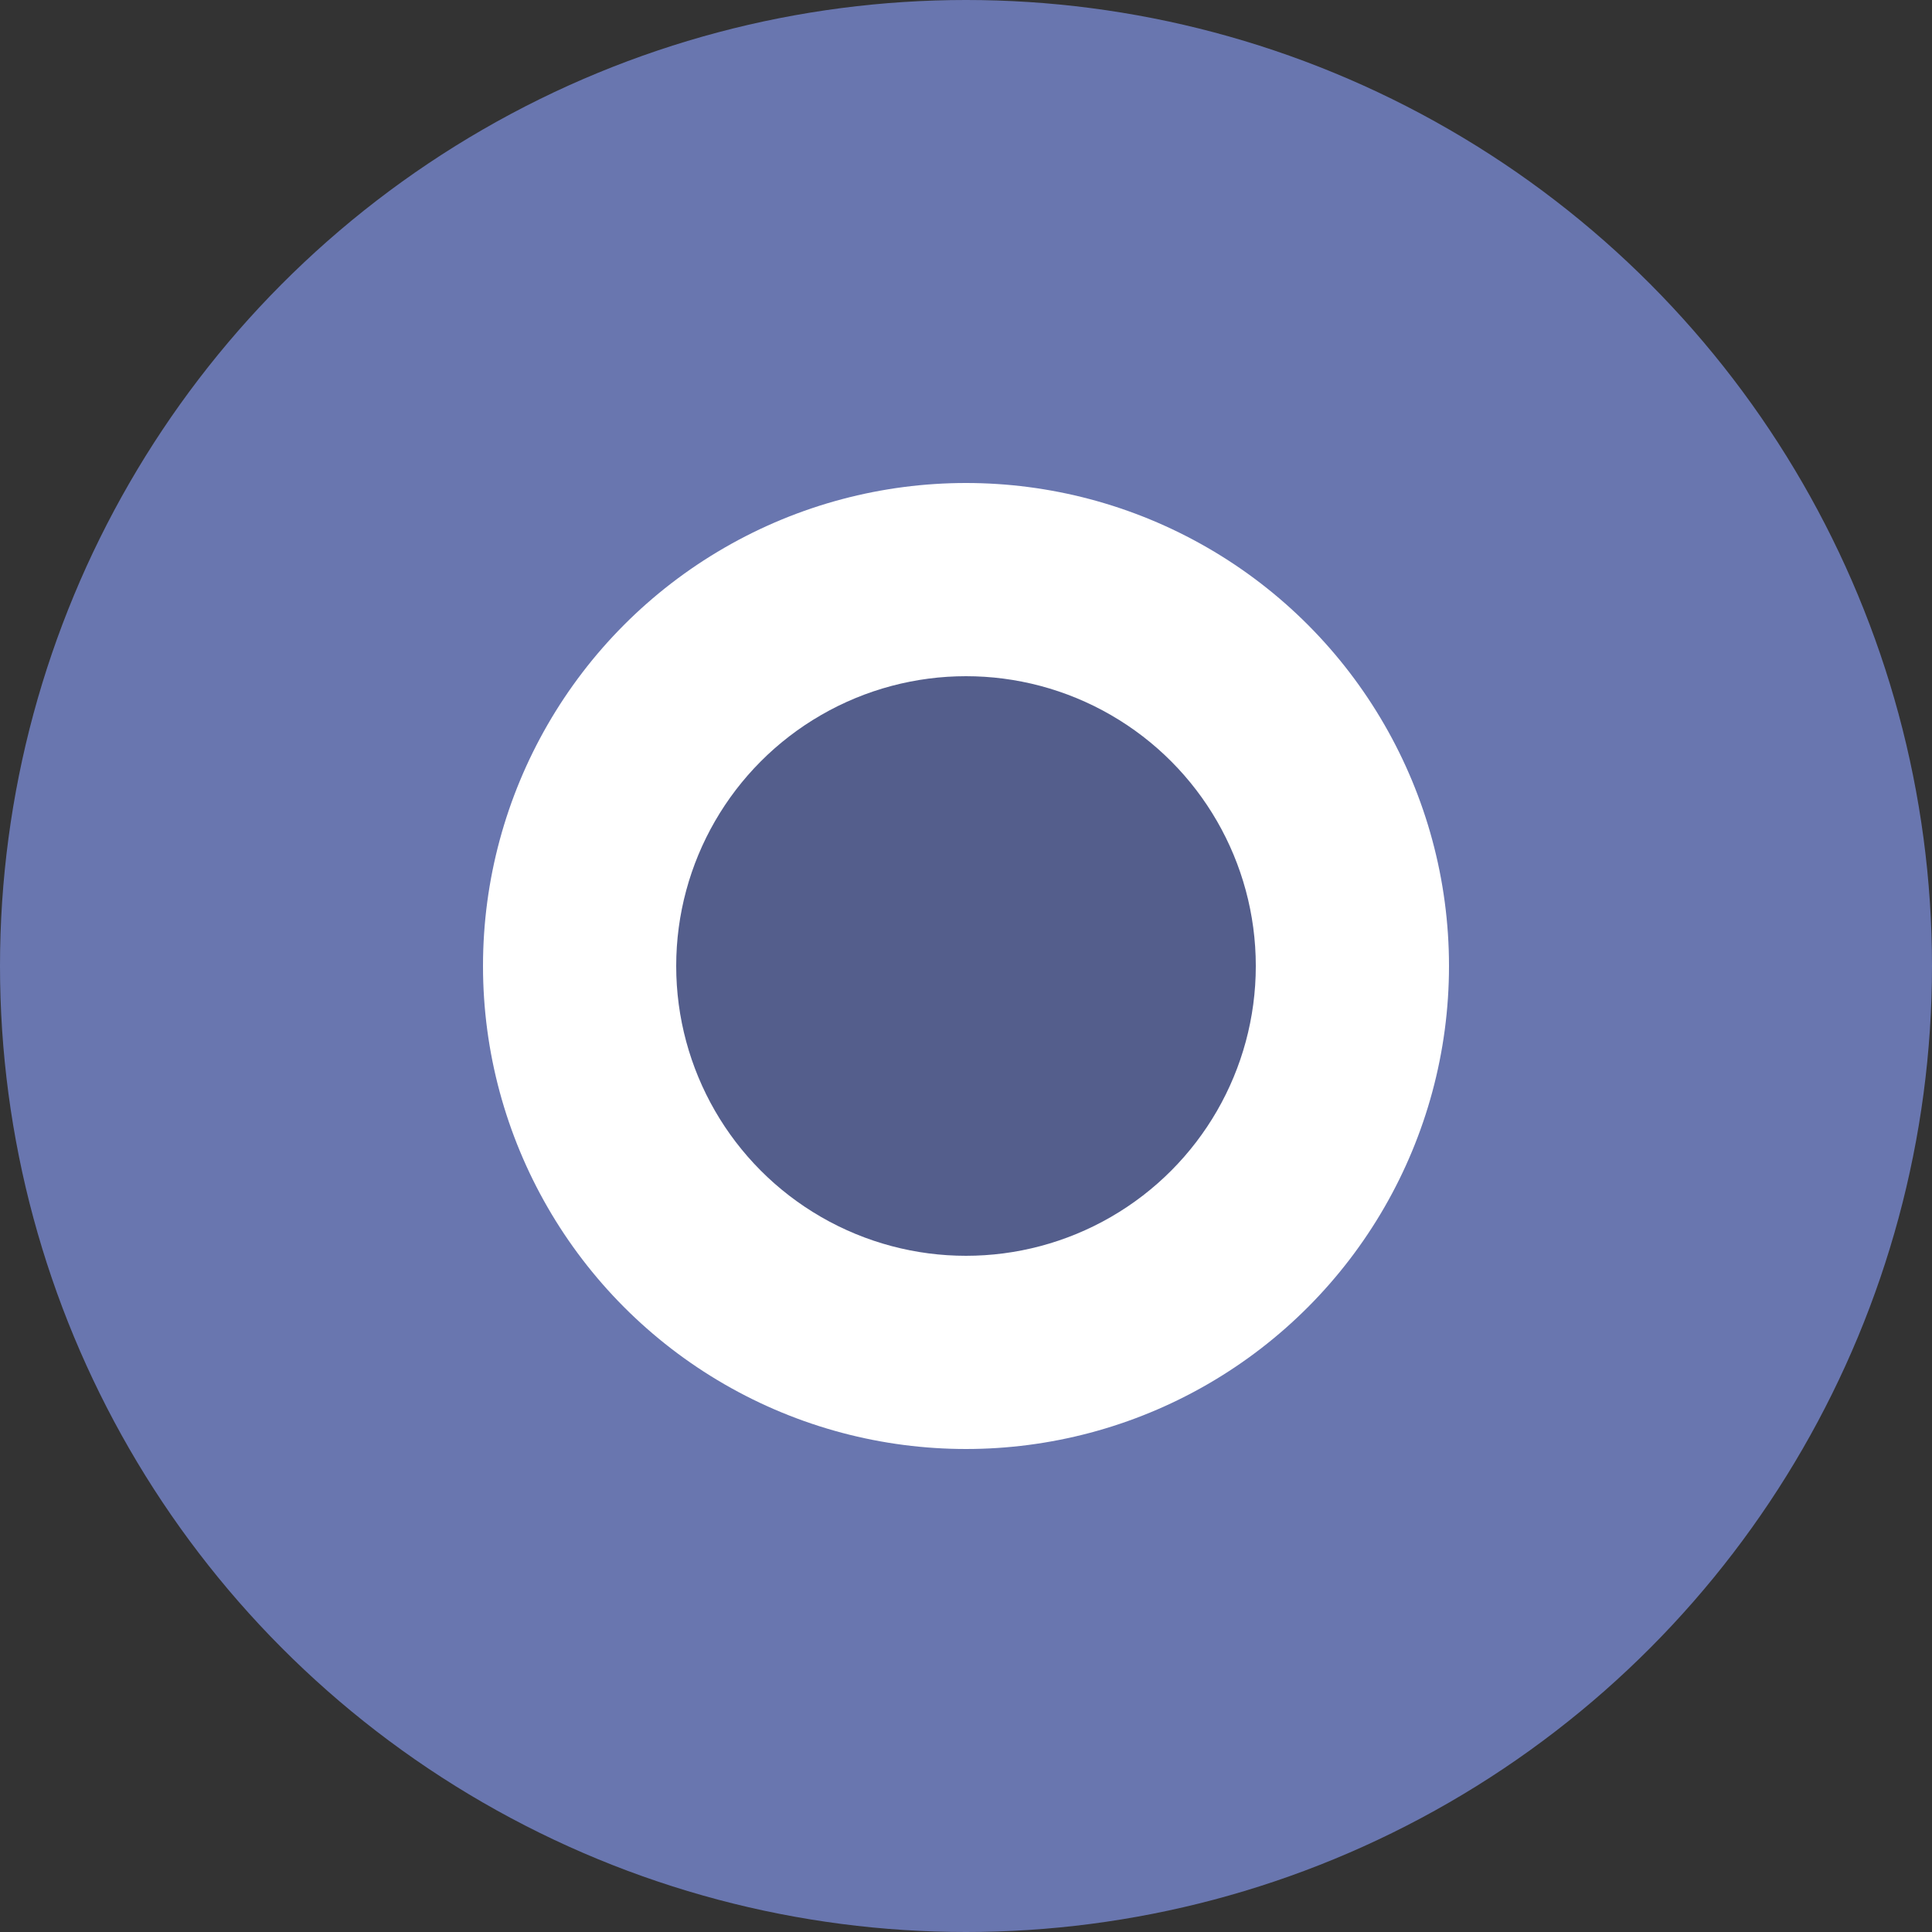 <svg width="40" height="40" viewBox="0 0 40 40" fill="none" xmlns="http://www.w3.org/2000/svg">
  <rect x="0" y="0" width="40" height="40" fill="#333333" stroke="none"/>
  <circle cx="20" cy="20" r="20" fill="#6976af"/>
  <circle cx="20" cy="20" r="10" fill="#fff"/>
  <circle cx="20" cy="20" r="6" fill="#545e8c"/>
</svg> 